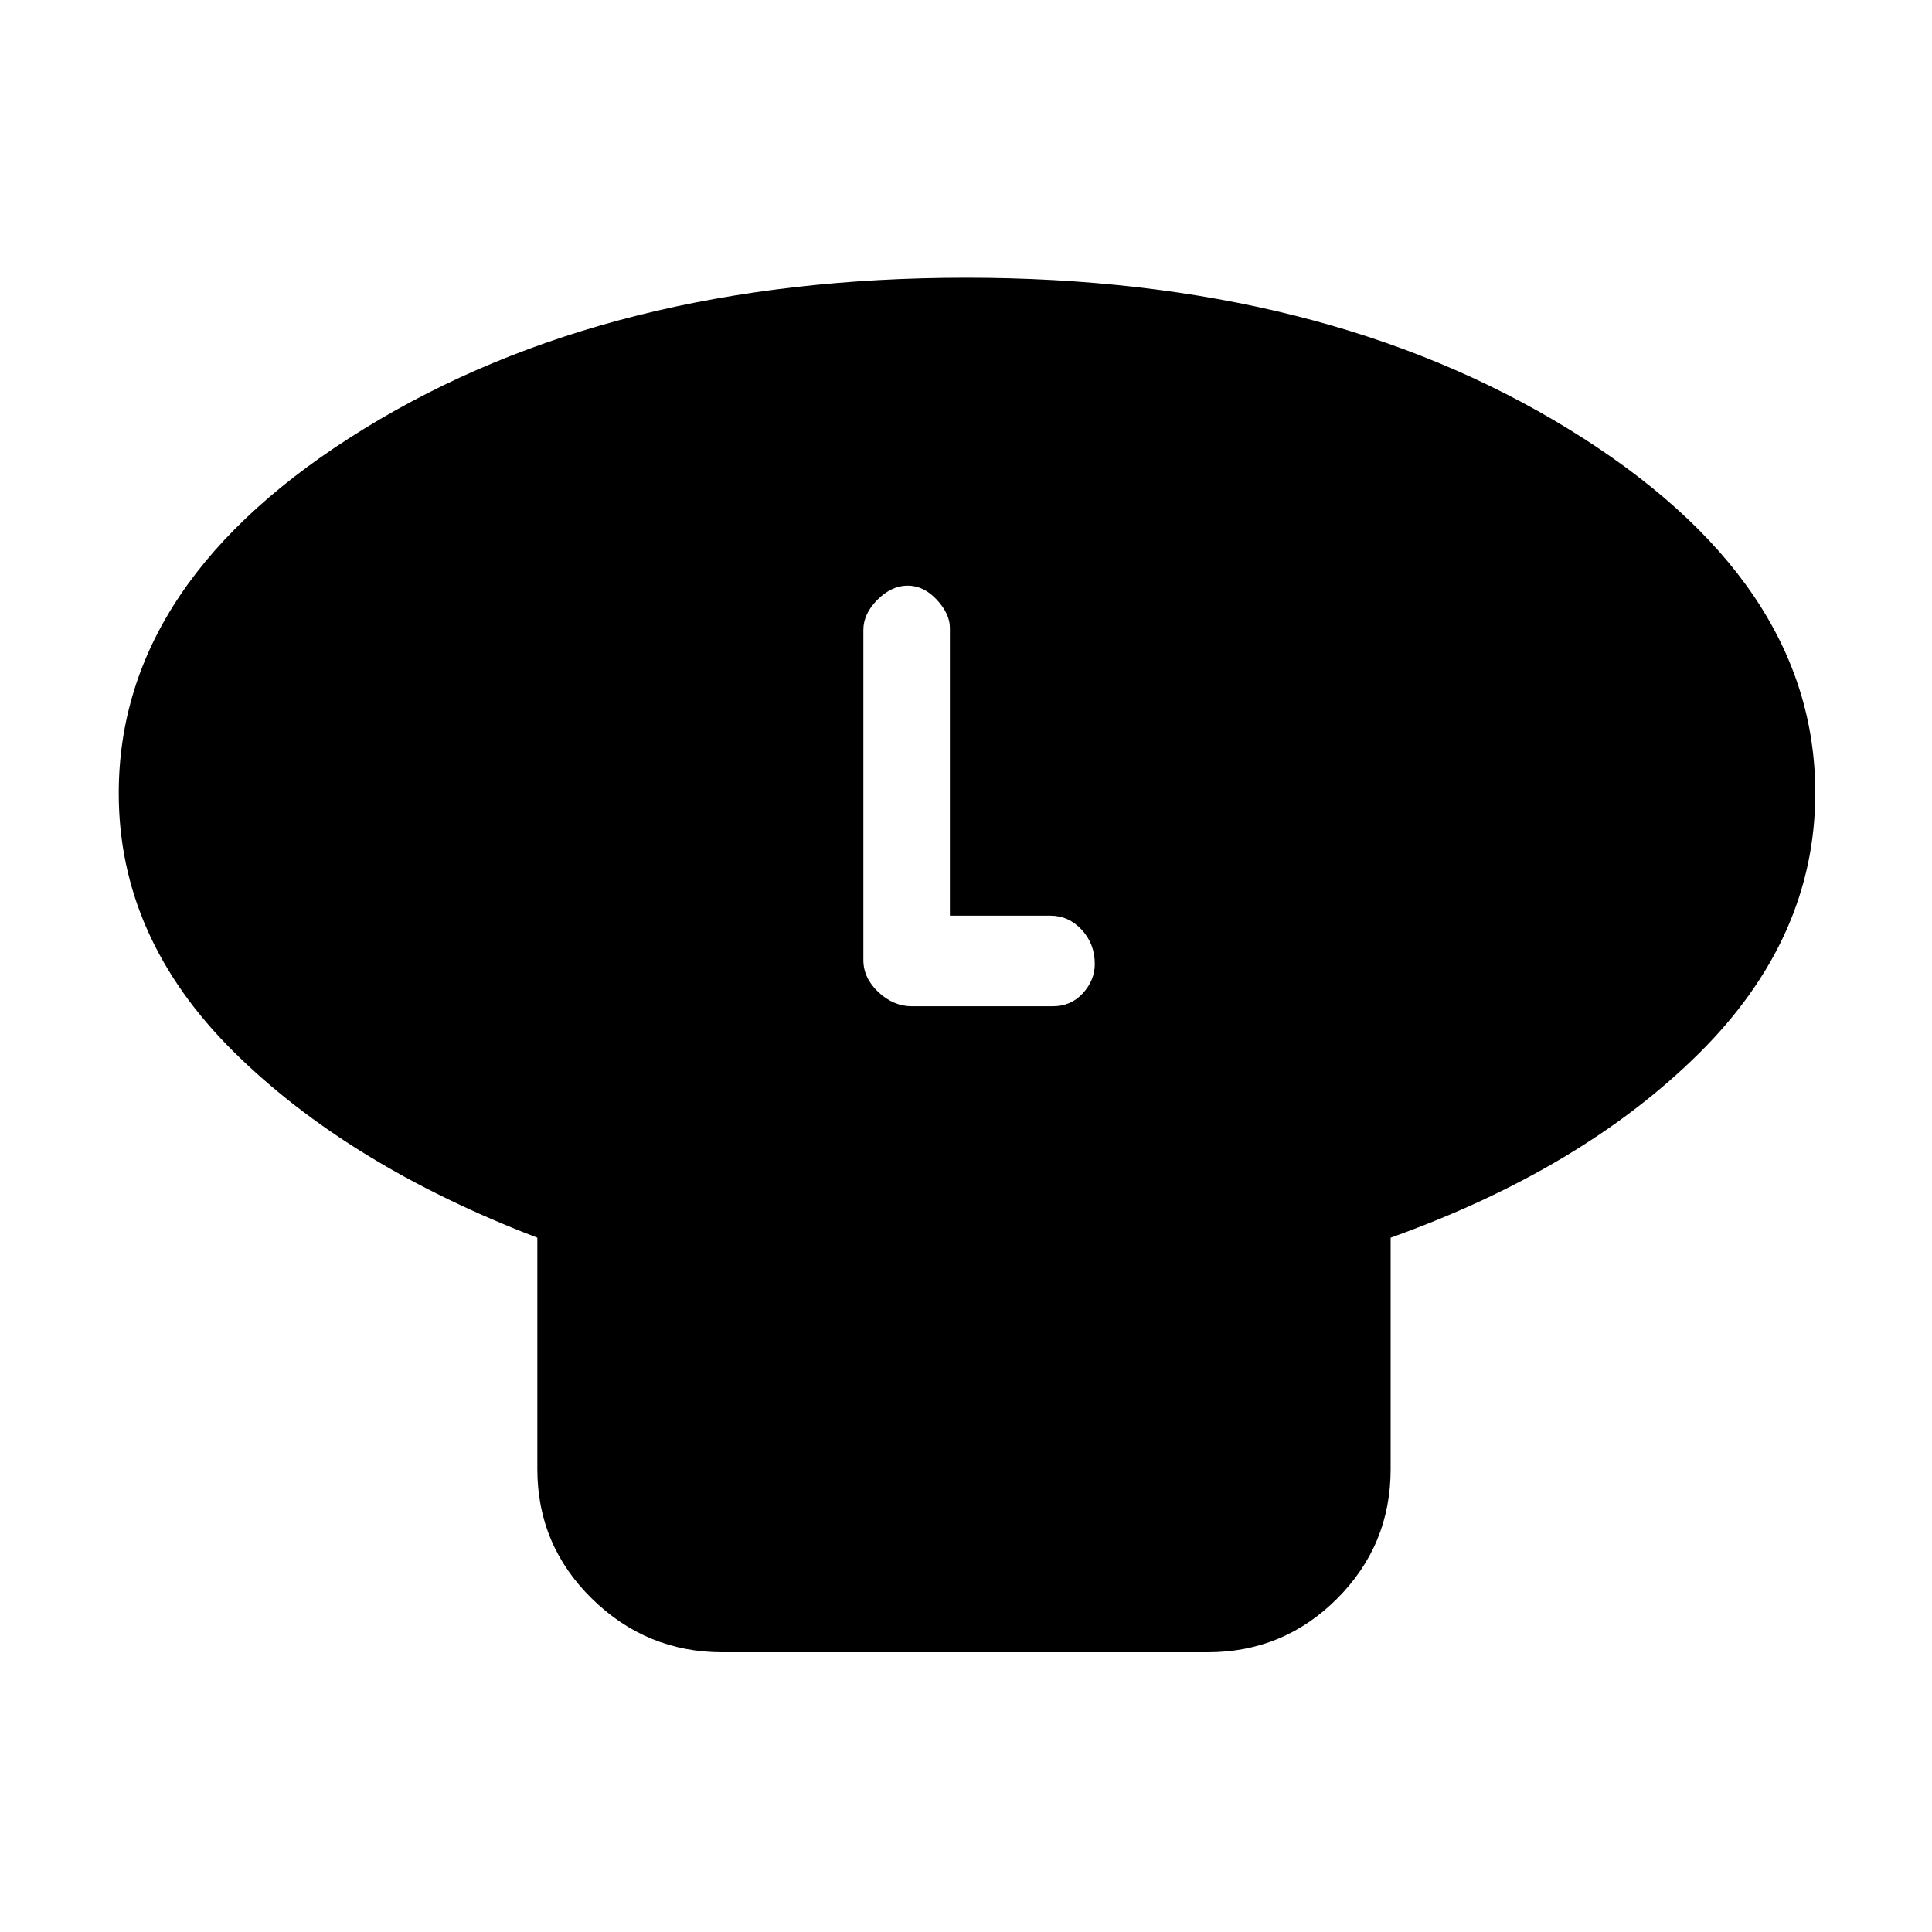 <svg xmlns="http://www.w3.org/2000/svg" height="48" viewBox="0 -960 960 960" width="48"><path d="M691-345v115q0 37.75-26.62 64.37Q637.75-139 600-139H359q-37.75 0-64.87-26.63Q267-192.25 267-230v-115q-94-36-151-92.51-57-56.51-57-128.29Q59-672 181-747q122-75 299-75t299.5 75.25Q902-671.51 902-566q0 72.24-58 129.62Q786-379 691-345ZM472-505v-143q0-7-6.5-14t-14.5-7q-8 0-15 7t-7 15v164q0 9 7.5 16t16.5 7h70q9.22 0 15.11-6.5Q544-473 544-481q0-10-6.5-17t-15.5-7h-50Z"/></svg>